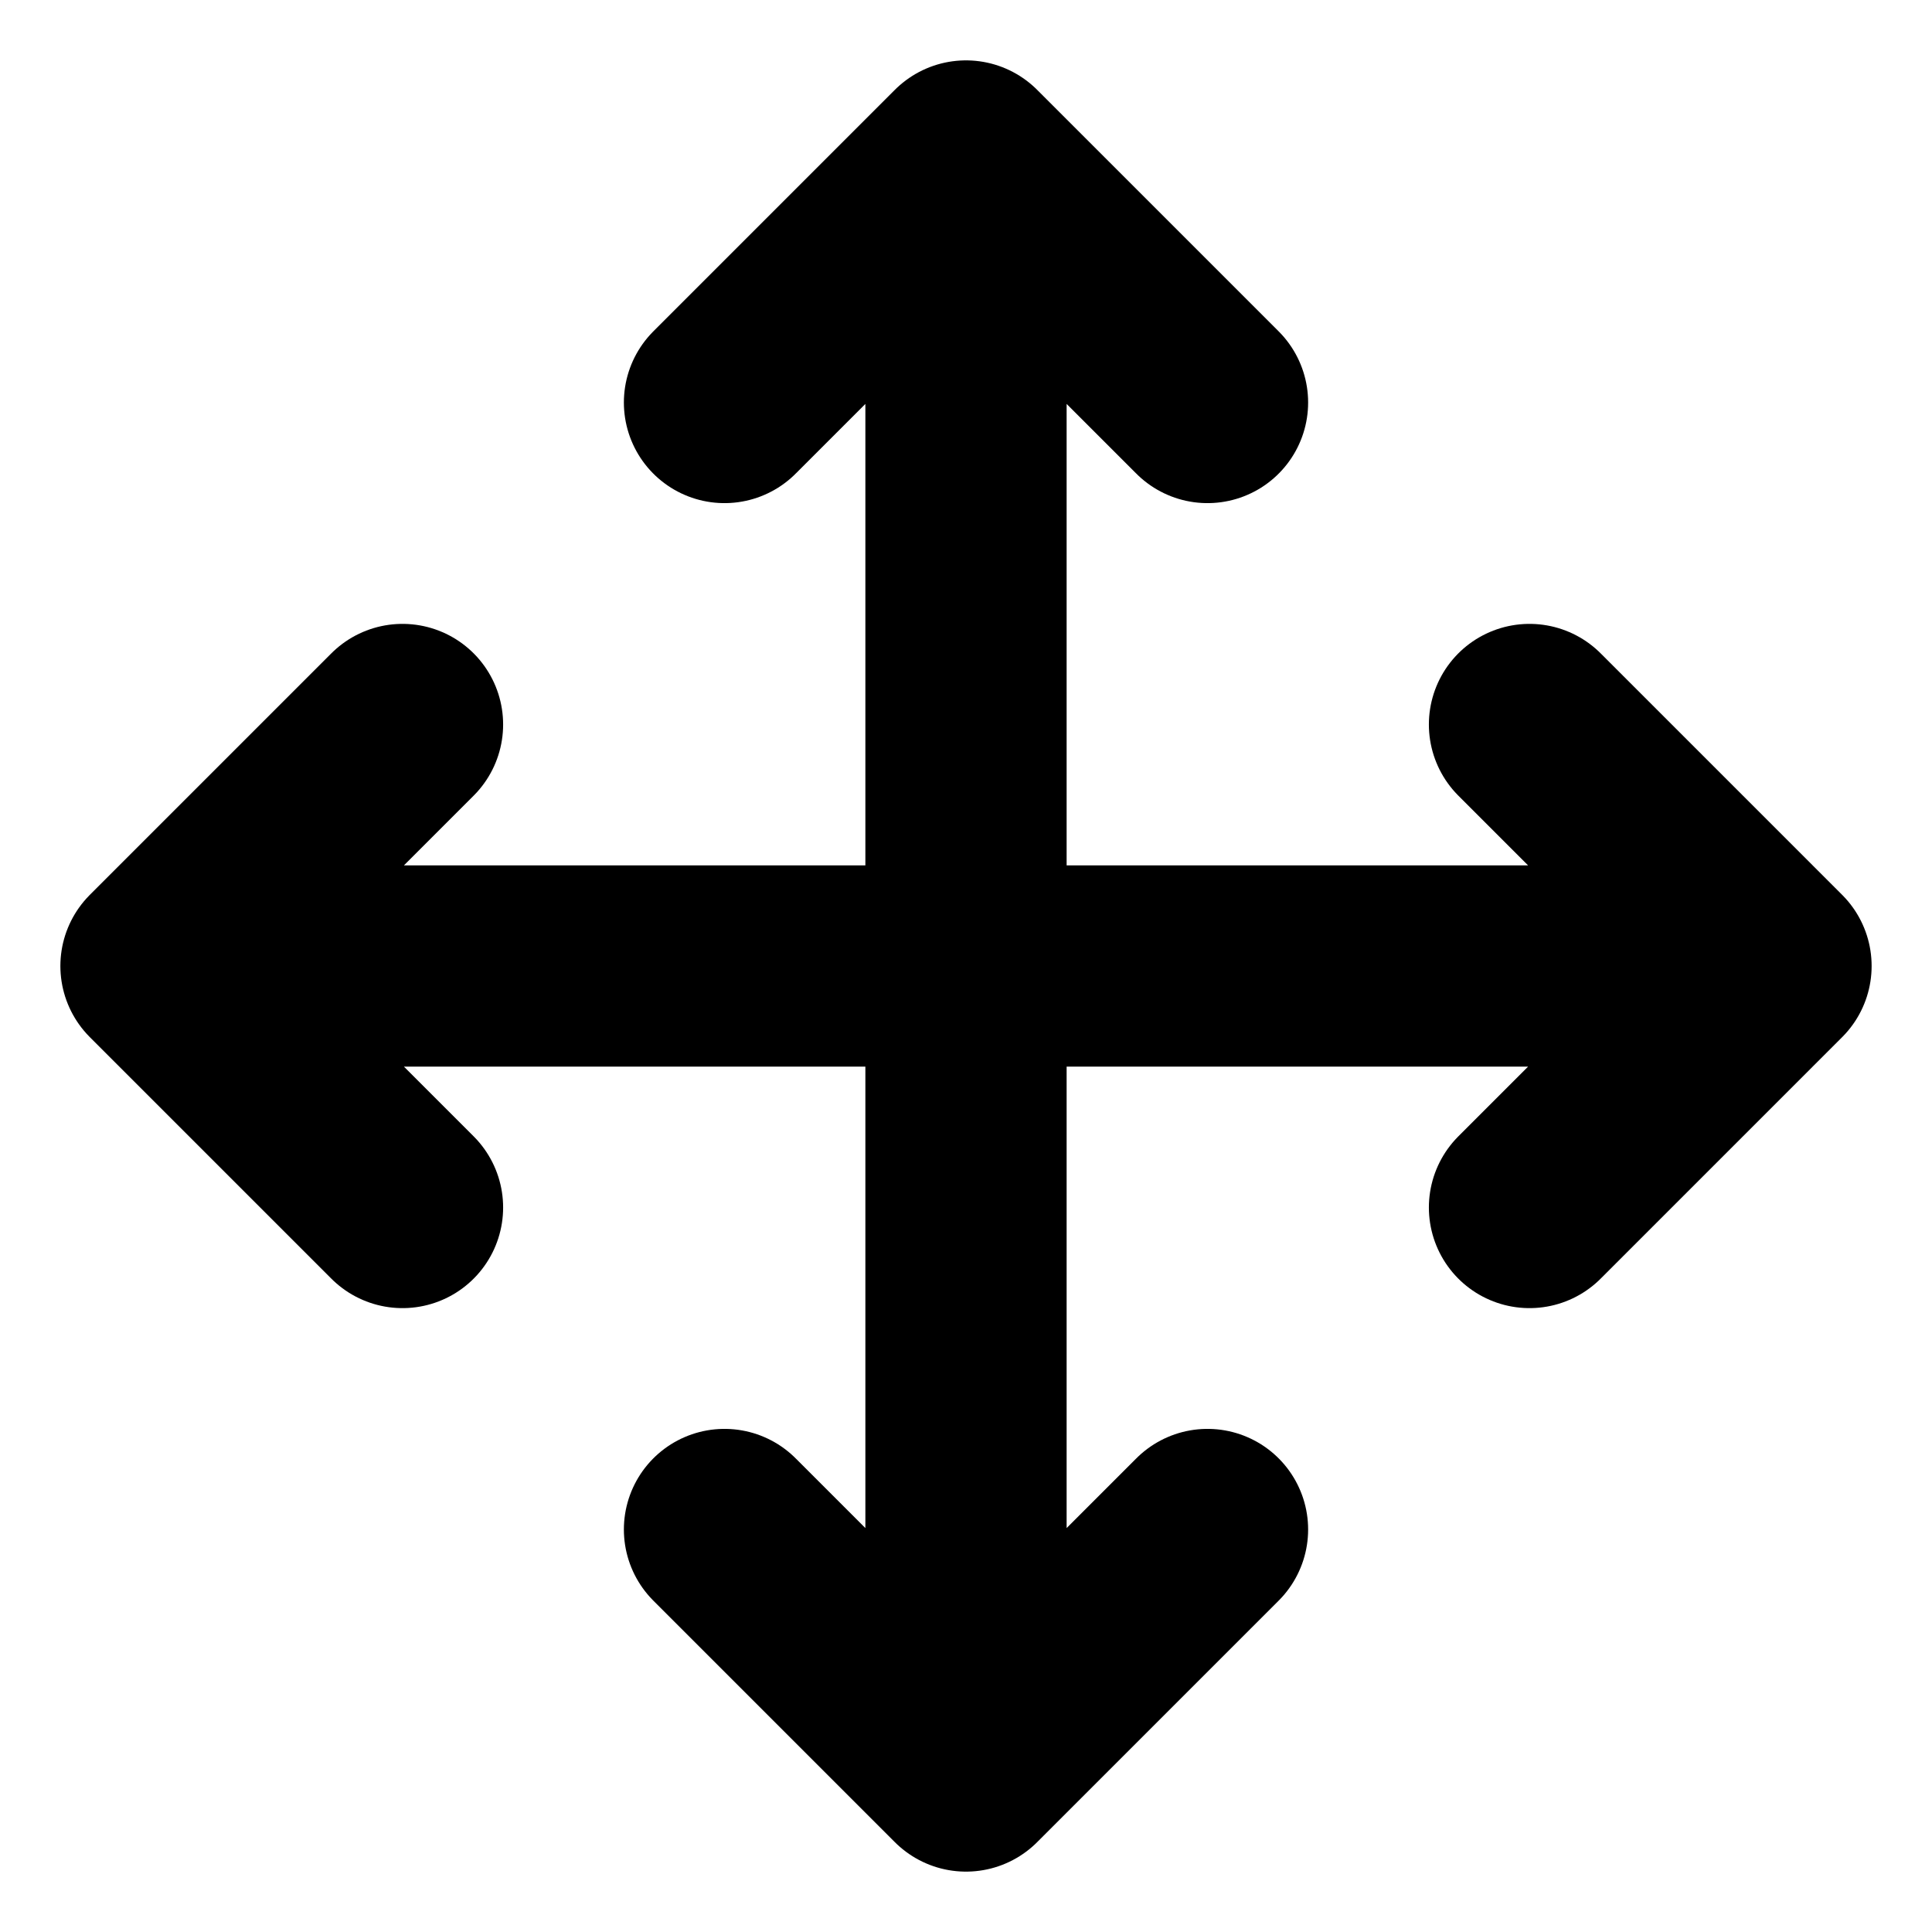 <svg xmlns="http://www.w3.org/2000/svg" width="24" height="24" viewBox="0 0 24 24" fill="none" stroke="currentColor" stroke-width="2.5" stroke-linecap="round" stroke-linejoin="round" class="feather feather-move"><path d="M5 9l-3 3 3 3M9 5l3-3 3 3M15 19l-3 3-3-3M19 9l3 3-3 3M2 12h20M12 2v20"/></svg>